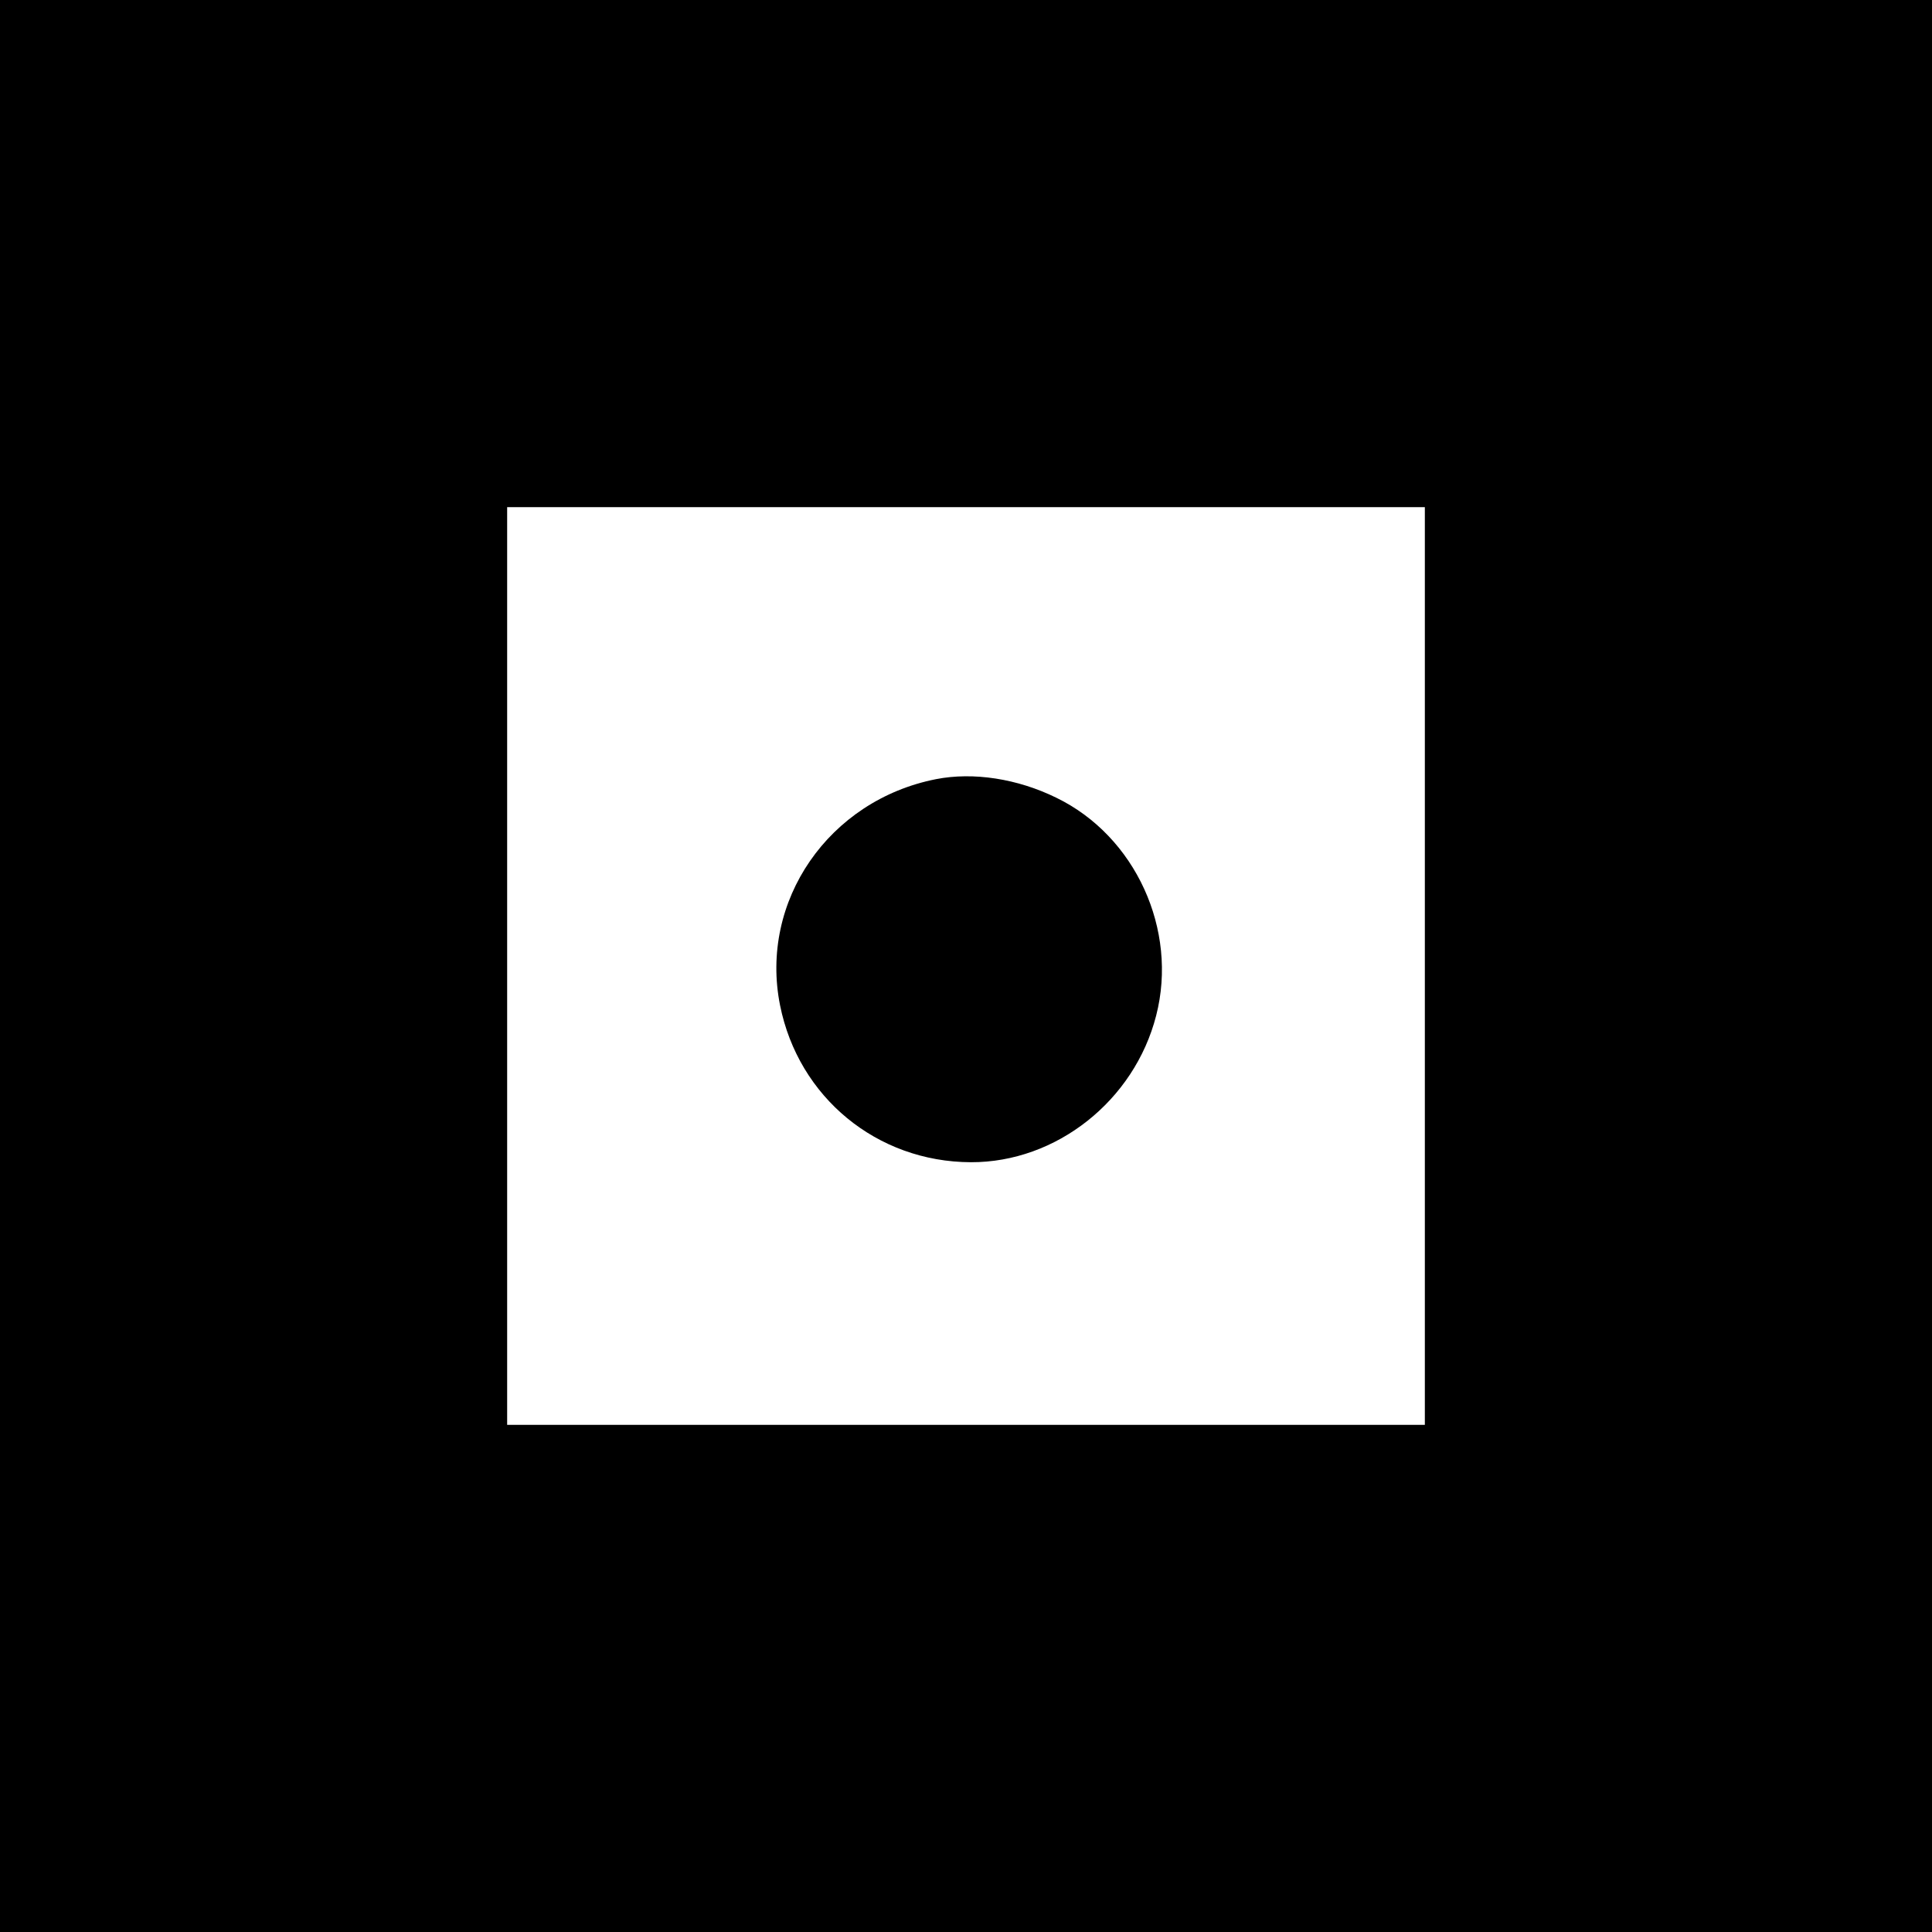 <?xml version="1.0" standalone="no"?>
<!DOCTYPE svg PUBLIC "-//W3C//DTD SVG 20010904//EN"
 "http://www.w3.org/TR/2001/REC-SVG-20010904/DTD/svg10.dtd">
<svg version="1.0" xmlns="http://www.w3.org/2000/svg"
 width="640pt" height="640pt" viewBox="0 0 640 640"
 preserveAspectRatio="xMidYMid meet">
<g transform="translate(0,640) scale(0.1,-0.1)"
fill="#000000" stroke="none">
<path d="M0 3200 l0 -3200 3200 0 3200 0 0 3200 0 3200 -3200 0 -3200 0 0
-3200z m4720 0 l0 -1520 -1520 0 -1520 0 0 1520 0 1520 1520 0 1520 0 0 -1520z"/>
<path d="M3101 3819 c-356 -70 -586 -404 -517 -749 61 -305 321 -519 632 -520
283 -1 542 204 614 486 73 284 -69 594 -330 721 -130 64 -276 86 -399 62z"/>
</g>
</svg>
